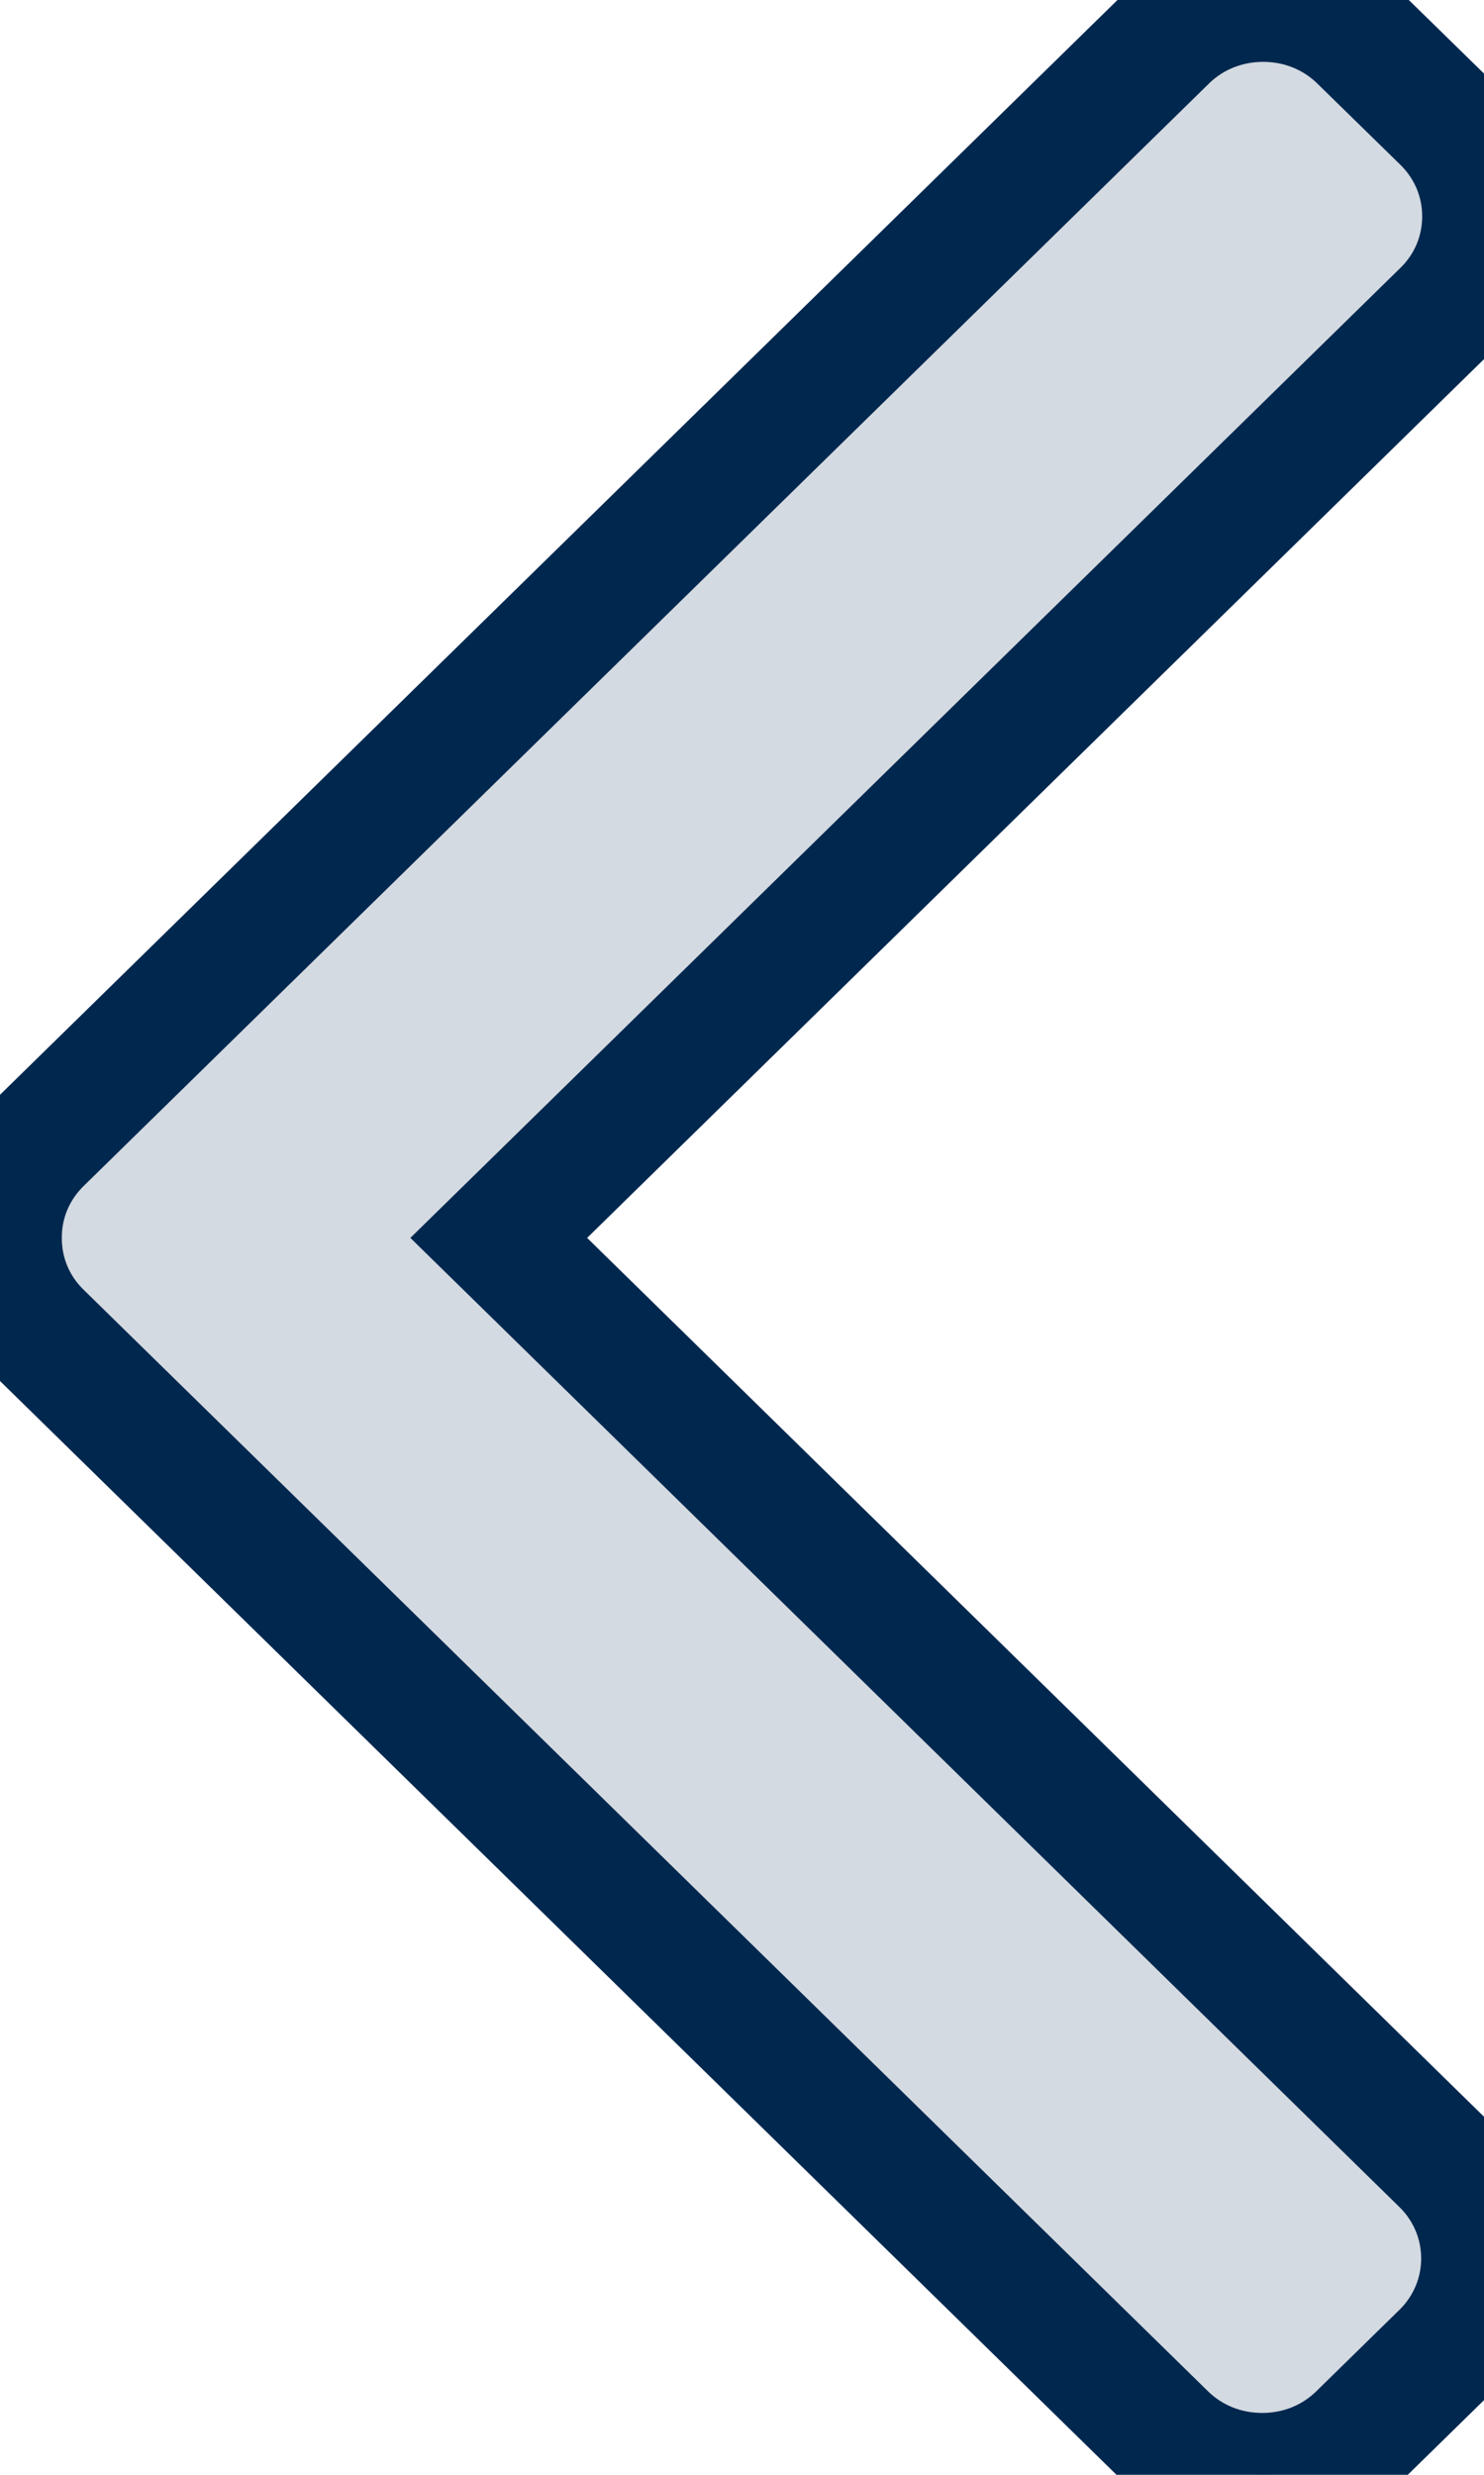 <svg width="12" height="20" viewBox="0 0 12 20" fill="none" xmlns="http://www.w3.org/2000/svg">
<path d="M11.665 17.478C12.101 17.904 12.101 18.599 11.665 19.025L10.996 19.68C10.786 19.887 10.505 20 10.206 20C9.907 20 9.626 19.887 9.416 19.68L0.326 10.78C0.115 10.574 -0.001 10.298 5.72205e-06 10.004C-0.001 9.71 0.115 9.435 0.326 9.228L9.424 0.32C9.634 0.113 9.915 0 10.214 0C10.513 0 10.794 0.113 11.004 0.32L11.674 0.975C11.884 1.181 12 1.455 12 1.749C12 2.042 11.884 2.317 11.674 2.522L4.033 10.004L11.665 17.478Z" fill="#00284F" fill-opacity="0.17"/>
<path d="M11.665 17.478C12.101 17.904 12.101 18.599 11.665 19.025L10.996 19.68C10.786 19.887 10.505 20 10.206 20C9.907 20 9.626 19.887 9.416 19.68L0.326 10.78C0.115 10.574 -0.001 10.298 5.72205e-06 10.004C-0.001 9.71 0.115 9.435 0.326 9.228L9.424 0.32C9.634 0.113 9.915 0 10.214 0C10.513 0 10.794 0.113 11.004 0.32L11.674 0.975C11.884 1.181 12 1.455 12 1.749C12 2.042 11.884 2.317 11.674 2.522L4.033 10.004L11.665 17.478Z" stroke="#00284F"/>
</svg>
